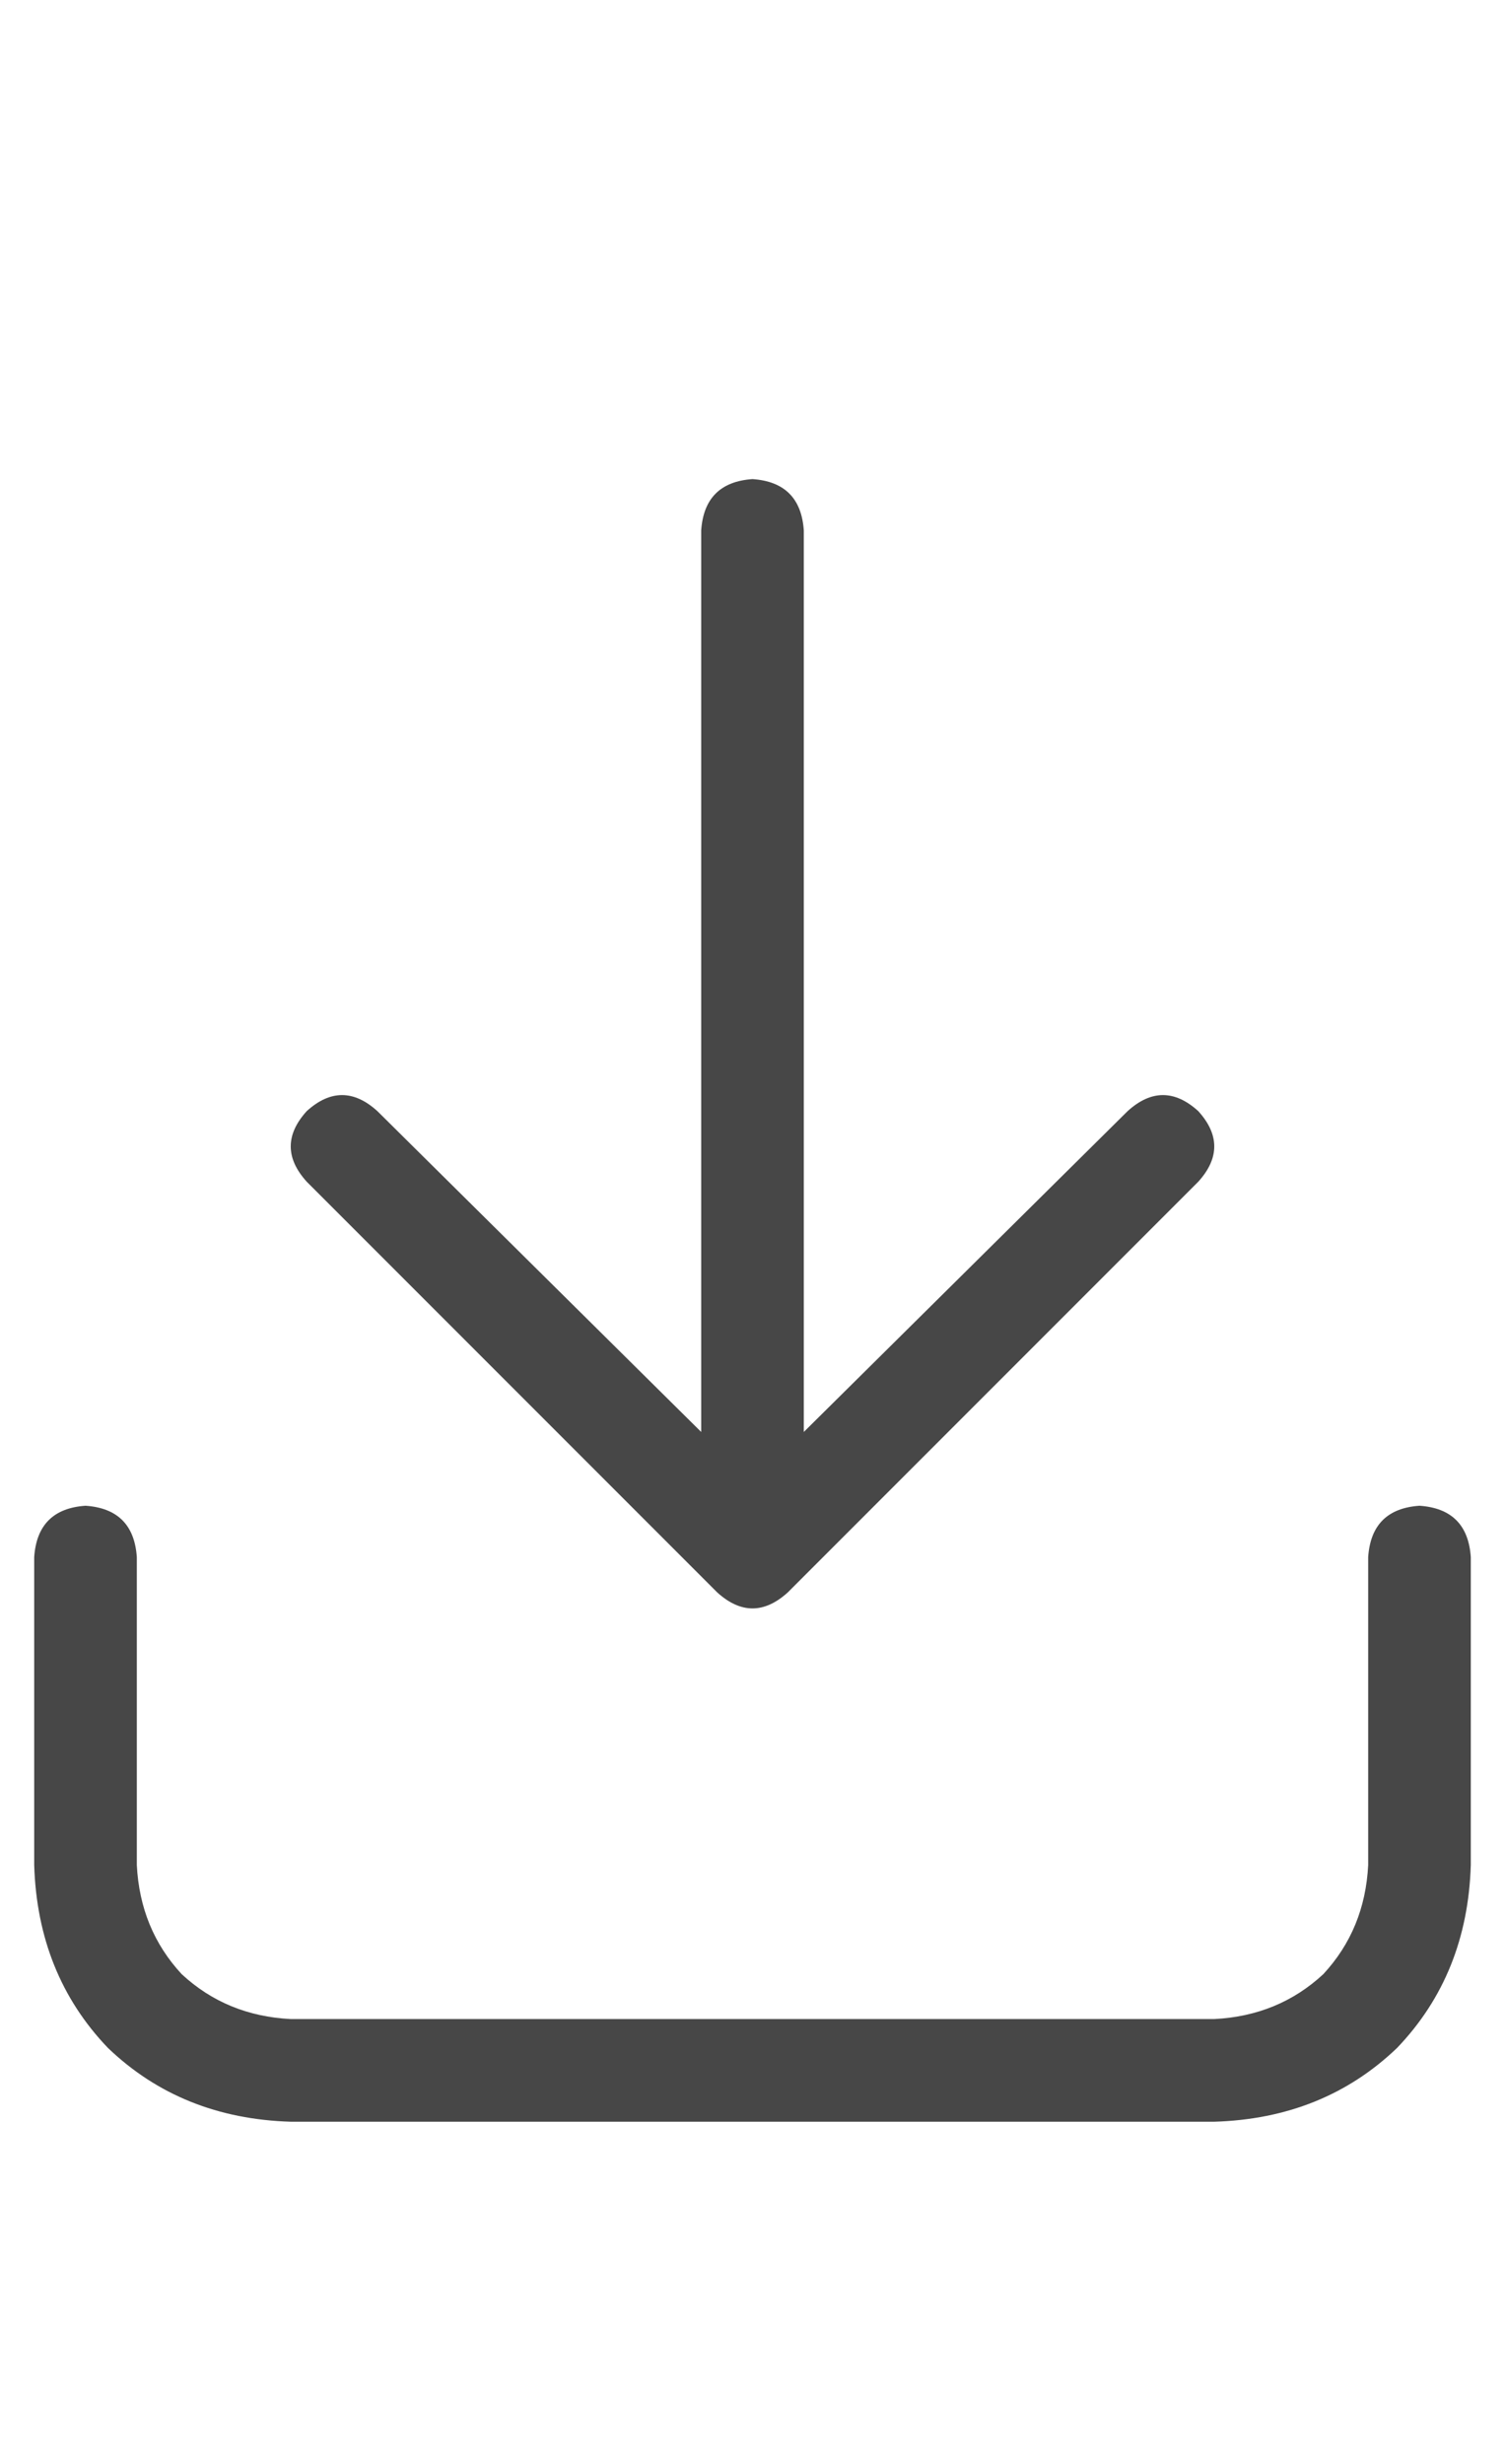 <svg width="11" height="18" viewBox="0 0 11 18" fill="none" xmlns="http://www.w3.org/2000/svg">
<g id="label-paired / caption / arrow-down-to-bracket-caption / regular" clip-path="url(#clip0_1731_634)">
<path id="icon" d="M8.758 8.633L5.758 11.633C5.586 11.789 5.414 11.789 5.242 11.633L2.242 8.633C2.086 8.461 2.086 8.289 2.242 8.117C2.414 7.961 2.586 7.961 2.758 8.117L5.125 10.461V3.875C5.141 3.641 5.266 3.516 5.5 3.5C5.734 3.516 5.859 3.641 5.875 3.875V10.461L8.242 8.117C8.414 7.961 8.586 7.961 8.758 8.117C8.914 8.289 8.914 8.461 8.758 8.633ZM1 11.375V13.625C1.016 13.938 1.125 14.203 1.328 14.422C1.547 14.625 1.812 14.734 2.125 14.75H8.875C9.188 14.734 9.453 14.625 9.672 14.422C9.875 14.203 9.984 13.938 10 13.625V11.375C10.016 11.141 10.141 11.016 10.375 11C10.609 11.016 10.734 11.141 10.75 11.375V13.625C10.734 14.156 10.555 14.602 10.211 14.961C9.852 15.305 9.406 15.484 8.875 15.5H2.125C1.594 15.484 1.148 15.305 0.789 14.961C0.445 14.602 0.266 14.156 0.25 13.625V11.375C0.266 11.141 0.391 11.016 0.625 11C0.859 11.016 0.984 11.141 1 11.375Z" fill="black" fill-opacity="0.72"/>
</g>
<defs>
<clipPath id="clip0_1731_634">
<rect width="11" height="18" fill="white"/>
</clipPath>
</defs>
</svg>
